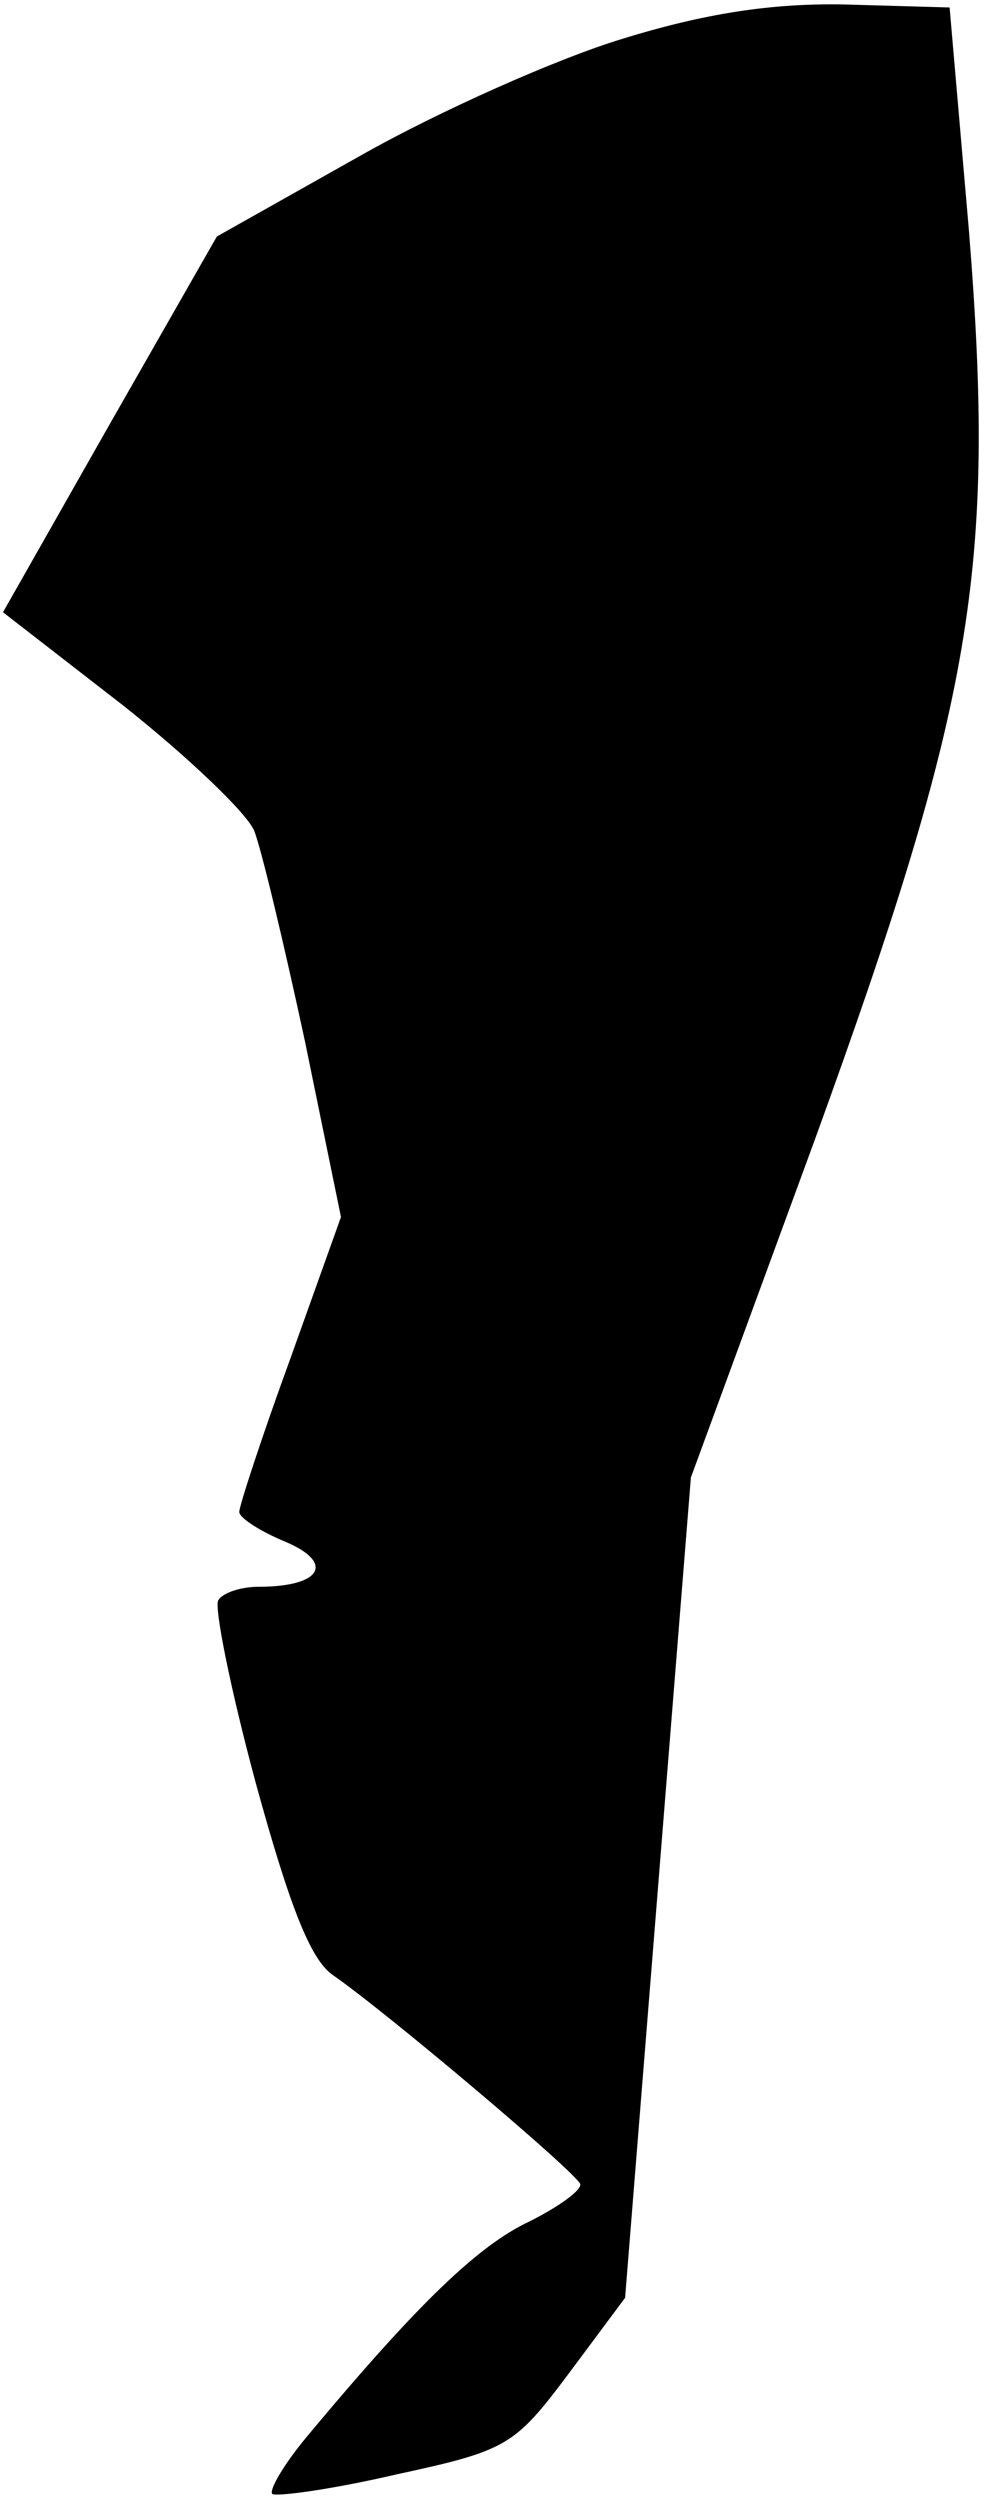 <?xml version="1.0" standalone="no"?>
<!DOCTYPE svg PUBLIC "-//W3C//DTD SVG 20010904//EN"
 "http://www.w3.org/TR/2001/REC-SVG-20010904/DTD/svg10.dtd">
<svg version="1.0" xmlns="http://www.w3.org/2000/svg"
 width="66pt" height="167pt" viewBox="0 0 66 167"
 preserveAspectRatio="xMidYMid meet">
<g transform="translate(0,167) scale(0.1,-0.1)"
fill="#000000" stroke="none">
<path fill="#000000" stroke="none" d="M416 1644 c-43 -13 -122 -48 -175 -78
l-96 -54 -72 -126 -71 -125 80 -62 c43 -34 83 -72 88 -84 5 -13 20 -76 34
-141 l24 -117 -34 -95 c-19 -52 -34 -98 -34 -102 0 -4 14 -13 31 -20 33 -14
24 -30 -18 -30 -12 0 -24 -4 -27 -9 -3 -4 8 -59 25 -122 22 -80 36 -117 51
-128 35 -24 163 -132 166 -140 1 -4 -14 -15 -34 -25 -34 -16 -74 -54 -149
-144 -15 -18 -25 -35 -23 -38 3 -2 40 3 83 13 74 16 79 19 115 67 l38 51 22
274 22 274 83 226 c106 292 121 381 103 606 l-13 150 -70 2 c-49 1 -94 -6
-149 -23z"/>
</g>
</svg>
